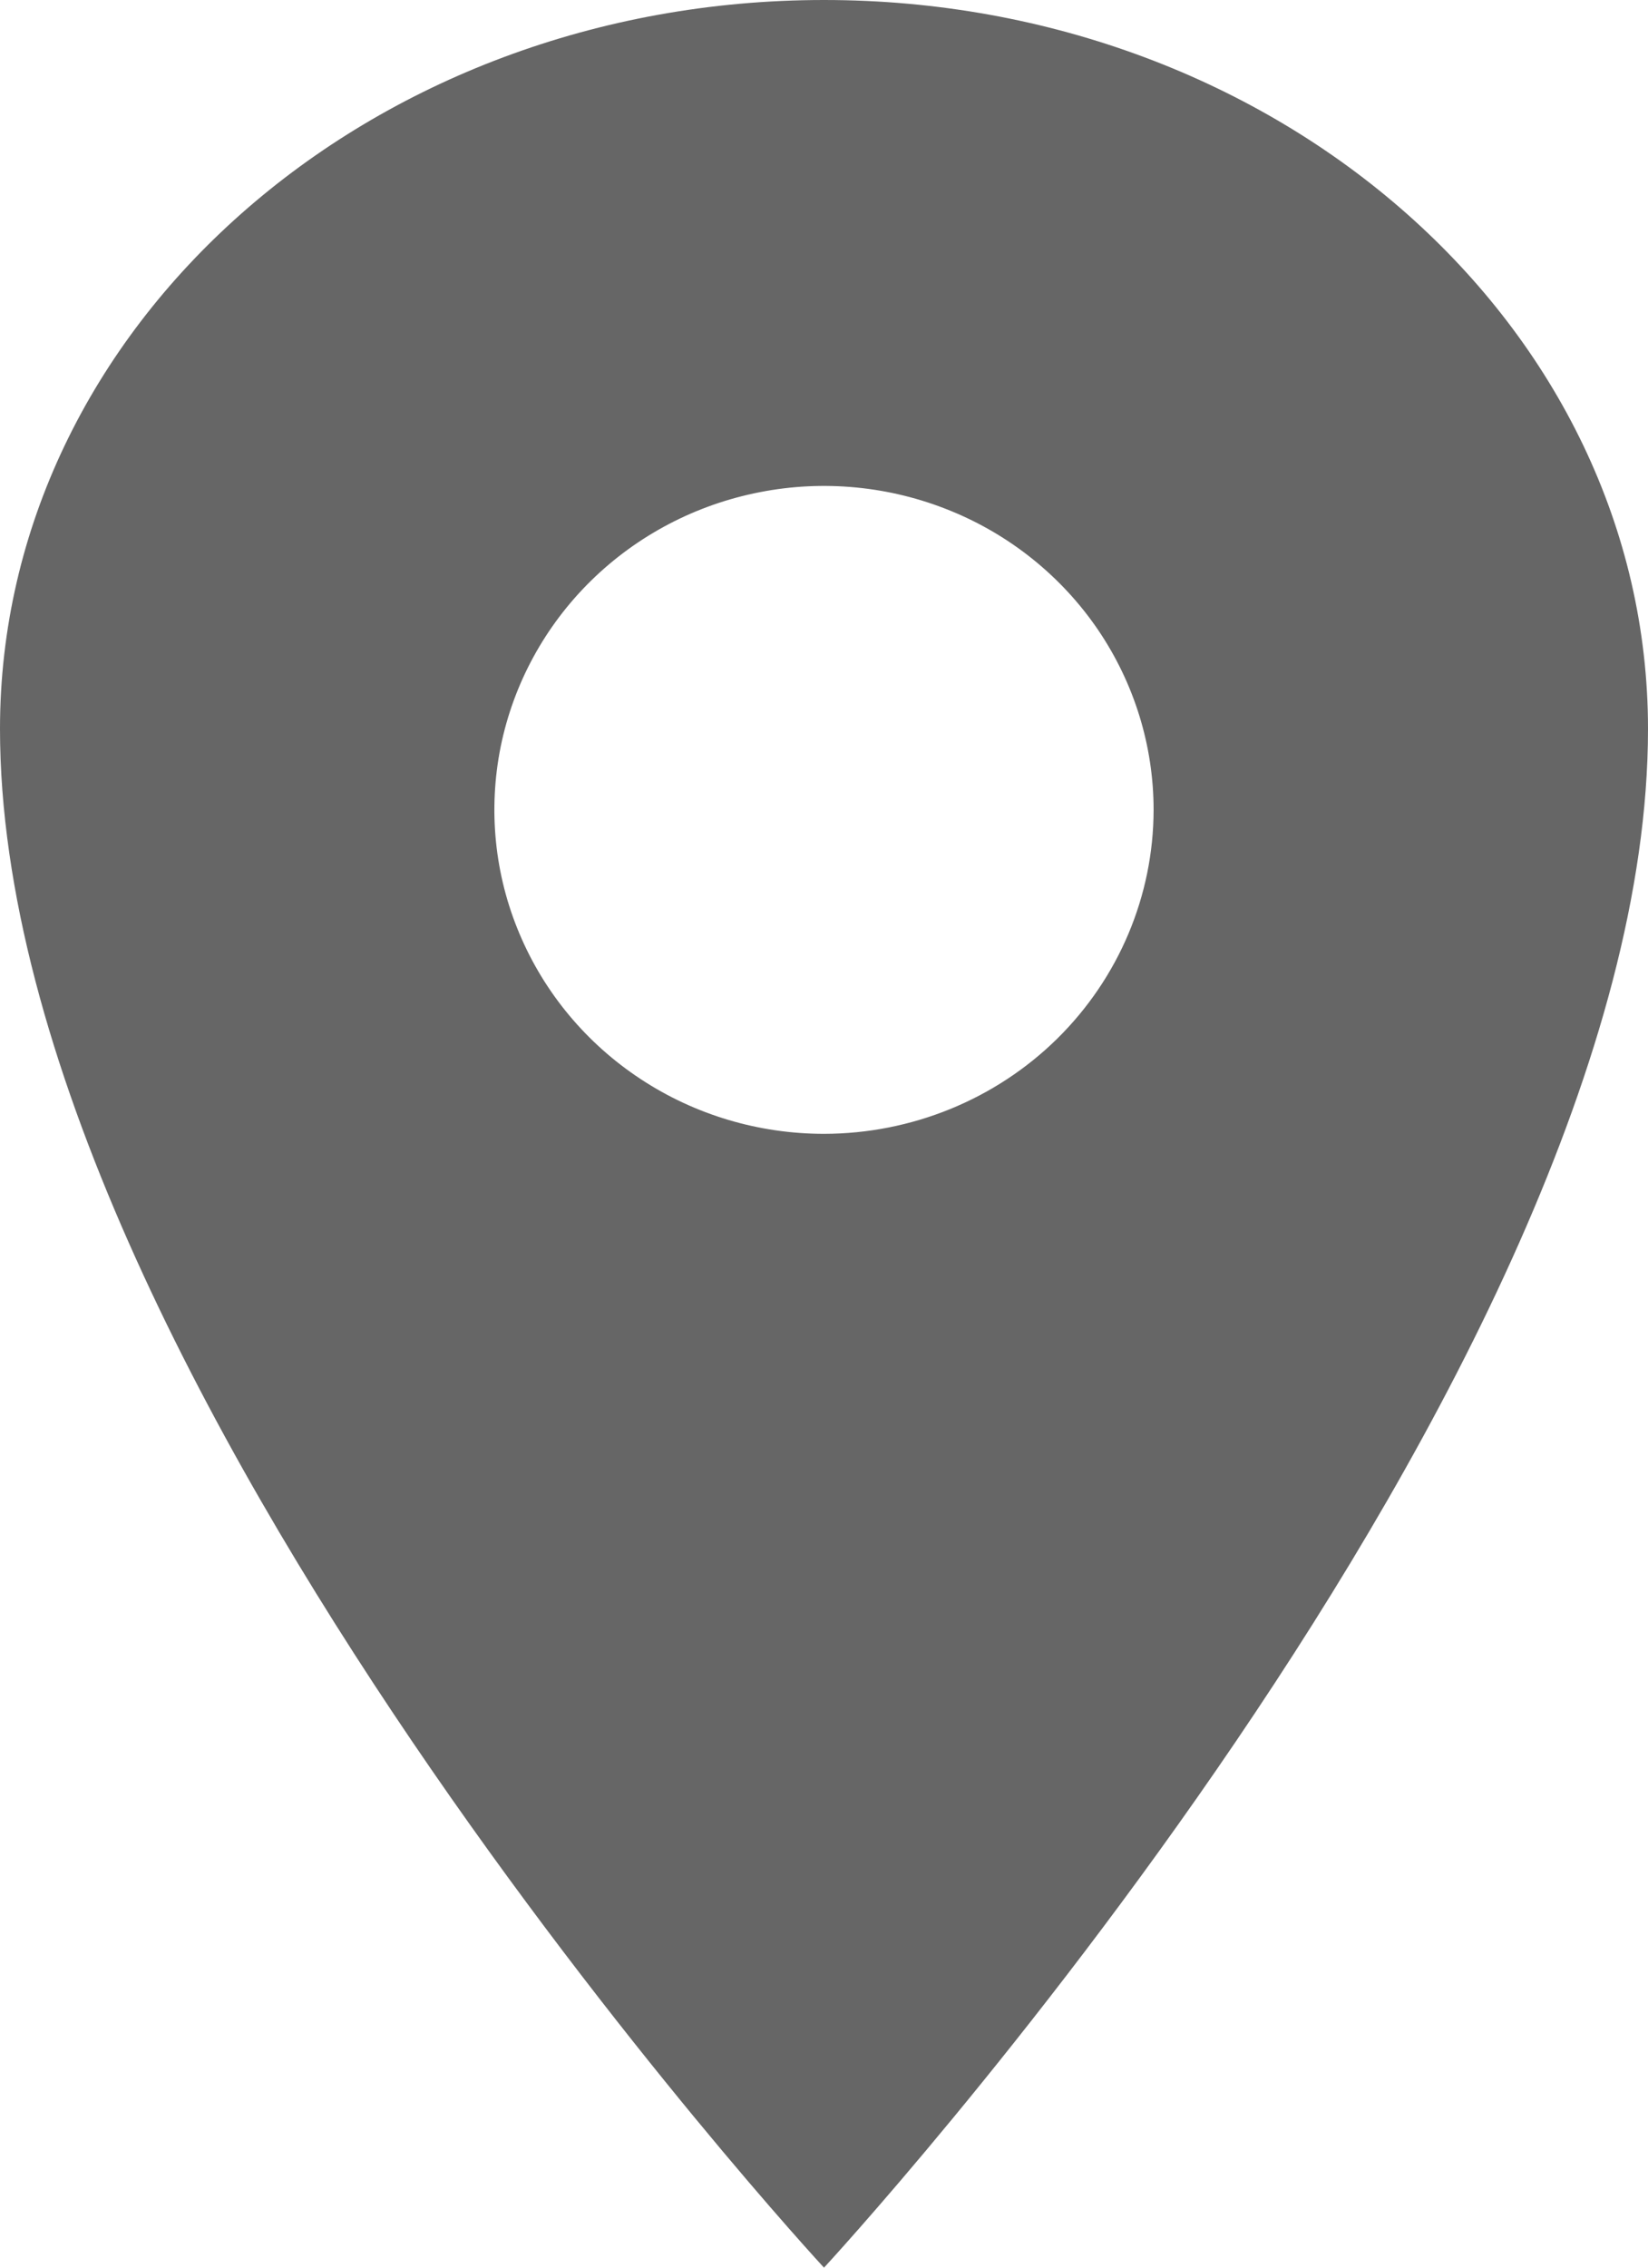 <svg width="16" height="22" viewBox="0 0 16 22" xmlns="http://www.w3.org/2000/svg">
<path d="M8 0C3.583 0 0 3.168 0 7.071C0 13.357 8 22 8 22C8 22 16 13.357 16 7.071C16 3.168 12.416 0 8 0ZM8 11C7.367 11 6.748 10.816 6.222 10.47C5.696 10.125 5.286 9.634 5.044 9.06C4.801 8.486 4.738 7.854 4.861 7.244C4.985 6.634 5.29 6.074 5.737 5.635C6.185 5.195 6.755 4.896 7.376 4.775C7.996 4.653 8.64 4.716 9.225 4.954C9.809 5.191 10.309 5.594 10.661 6.111C11.012 6.628 11.2 7.236 11.2 7.857C11.199 8.69 10.862 9.489 10.262 10.079C9.662 10.668 8.848 10.999 8 11Z" fill="currentColor" fill-opacity="0.6"/>
</svg>
